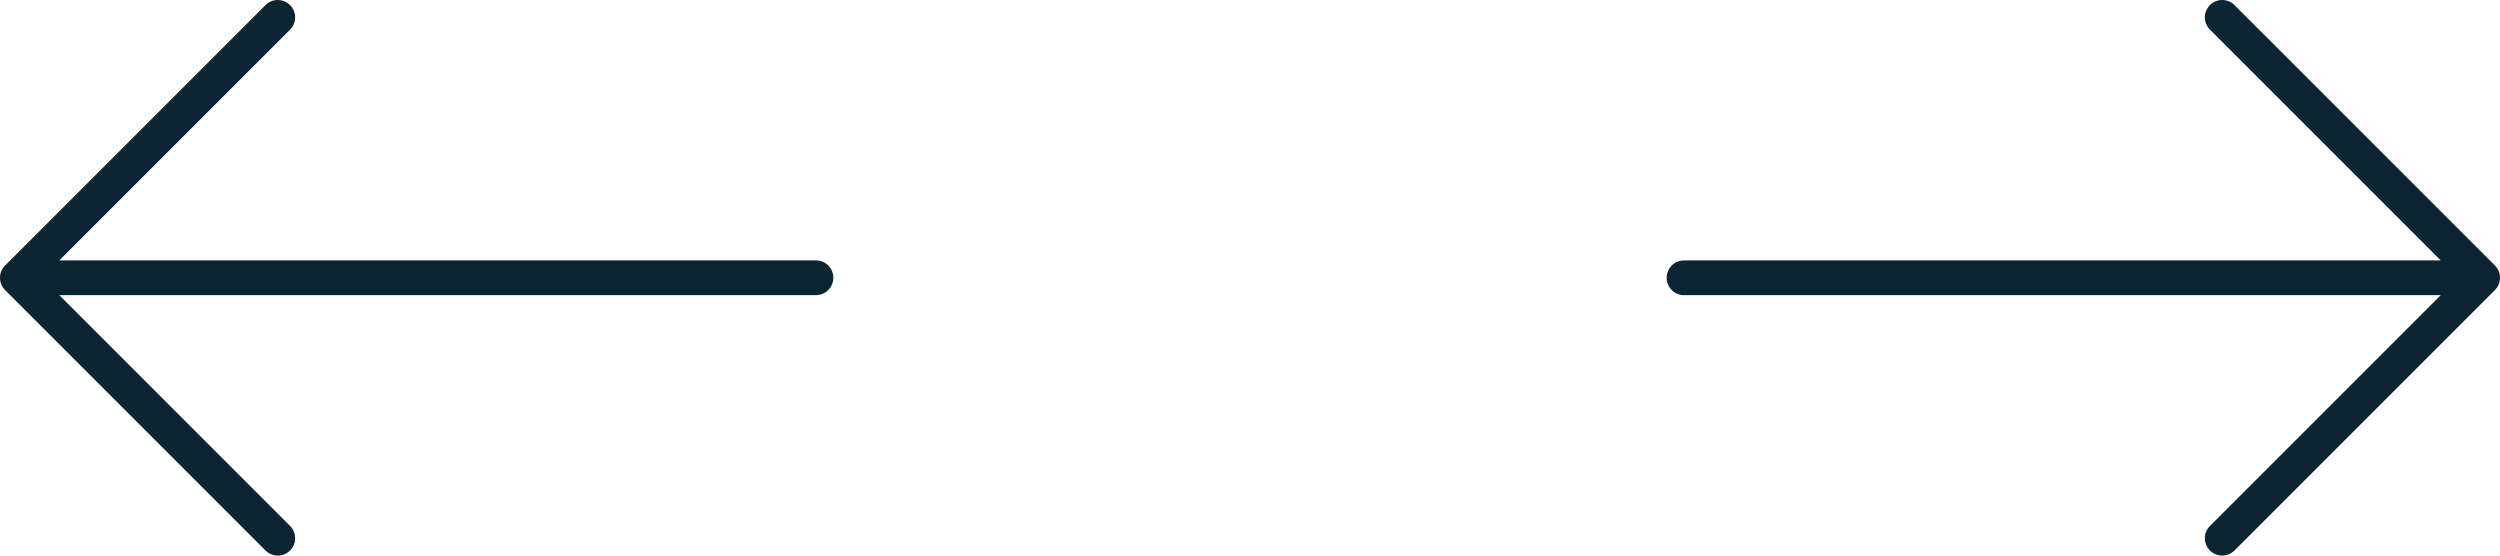 <svg xmlns="http://www.w3.org/2000/svg" width="180" height="40" viewBox="0 0 180 40">
  <g id="Group_1823" data-name="Group 1823" transform="translate(0 0)">
    <path id="Path_15810" data-name="Path 15810" d="M59.634,104.449,40.884,85.7a1.25,1.25,0,0,0-1.768,1.768l16.616,16.616H1.25a1.25,1.25,0,1,0,0,2.5H55.732L39.116,123.2a1.25,1.25,0,1,0,1.768,1.768l18.75-18.75A1.25,1.25,0,0,0,59.634,104.449Z" transform="translate(120 -85.333)" fill="#0c2533"/>
    <path id="Path_15811" data-name="Path 15811" d="M.366,104.449,19.116,85.7a1.25,1.25,0,1,1,1.768,1.768L4.268,104.083H58.75a1.25,1.25,0,1,1,0,2.5H4.268L20.884,123.2a1.25,1.25,0,1,1-1.768,1.768L.366,106.217A1.25,1.25,0,0,1,.366,104.449Z" transform="translate(0 -85.333)" fill="#0c2533"/>
  </g>
</svg>
